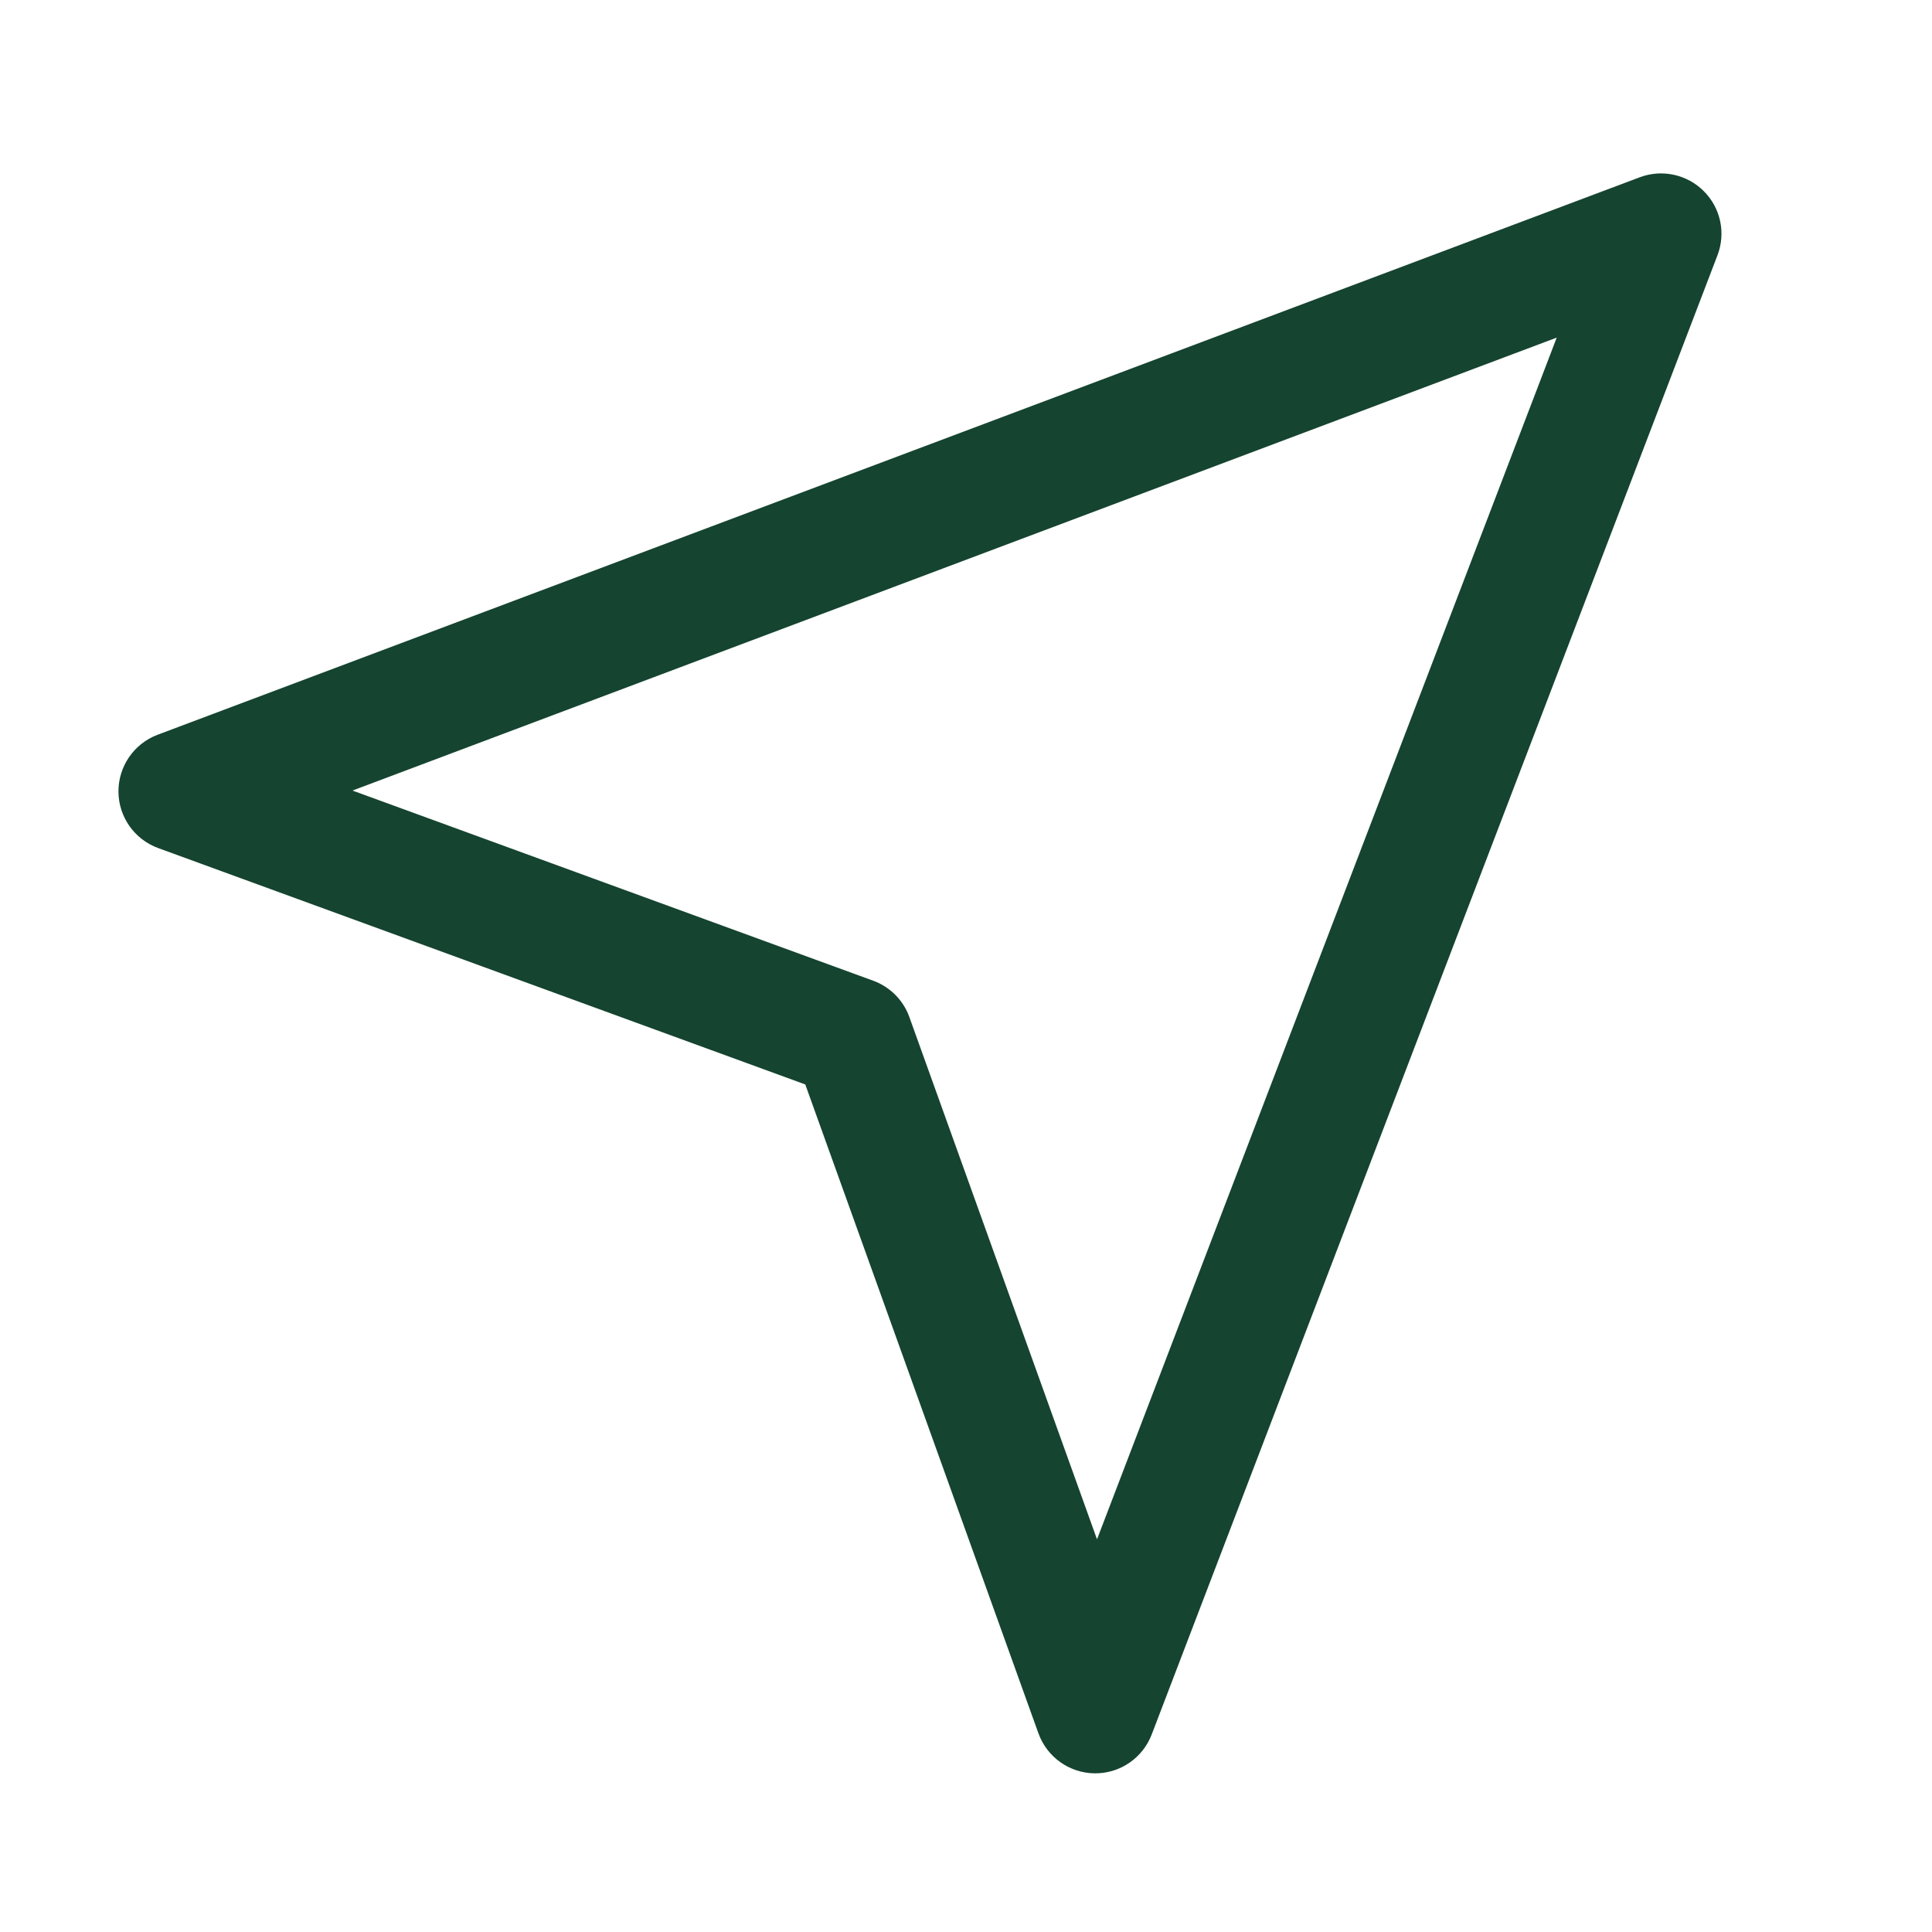 <svg width="16" height="16" viewBox="0 0 16 16" fill="none" xmlns="http://www.w3.org/2000/svg">
<g clip-path="url(#clip0_1493_26653)">
<path fill-rule="evenodd" clip-rule="evenodd" d="M14.111 1.584C14.25 1.723 14.294 1.931 14.223 2.115L9.538 14.364C9.463 14.56 9.275 14.688 9.066 14.686C8.857 14.684 8.671 14.552 8.6 14.355L6.669 8.981L1.309 7.023C1.113 6.951 0.982 6.765 0.981 6.556C0.98 6.347 1.109 6.159 1.305 6.085L13.58 1.468C13.764 1.399 13.972 1.444 14.111 1.584ZM12.892 2.796L2.919 6.547L7.232 8.122C7.371 8.173 7.481 8.283 7.531 8.423L9.085 12.748L12.892 2.796Z" fill="#154430"/>
</g>
<defs>
<clipPath id="clip0_1493_26653">
<rect width="16" height="16" fill="white"/>
</clipPath>
</defs>
</svg>
